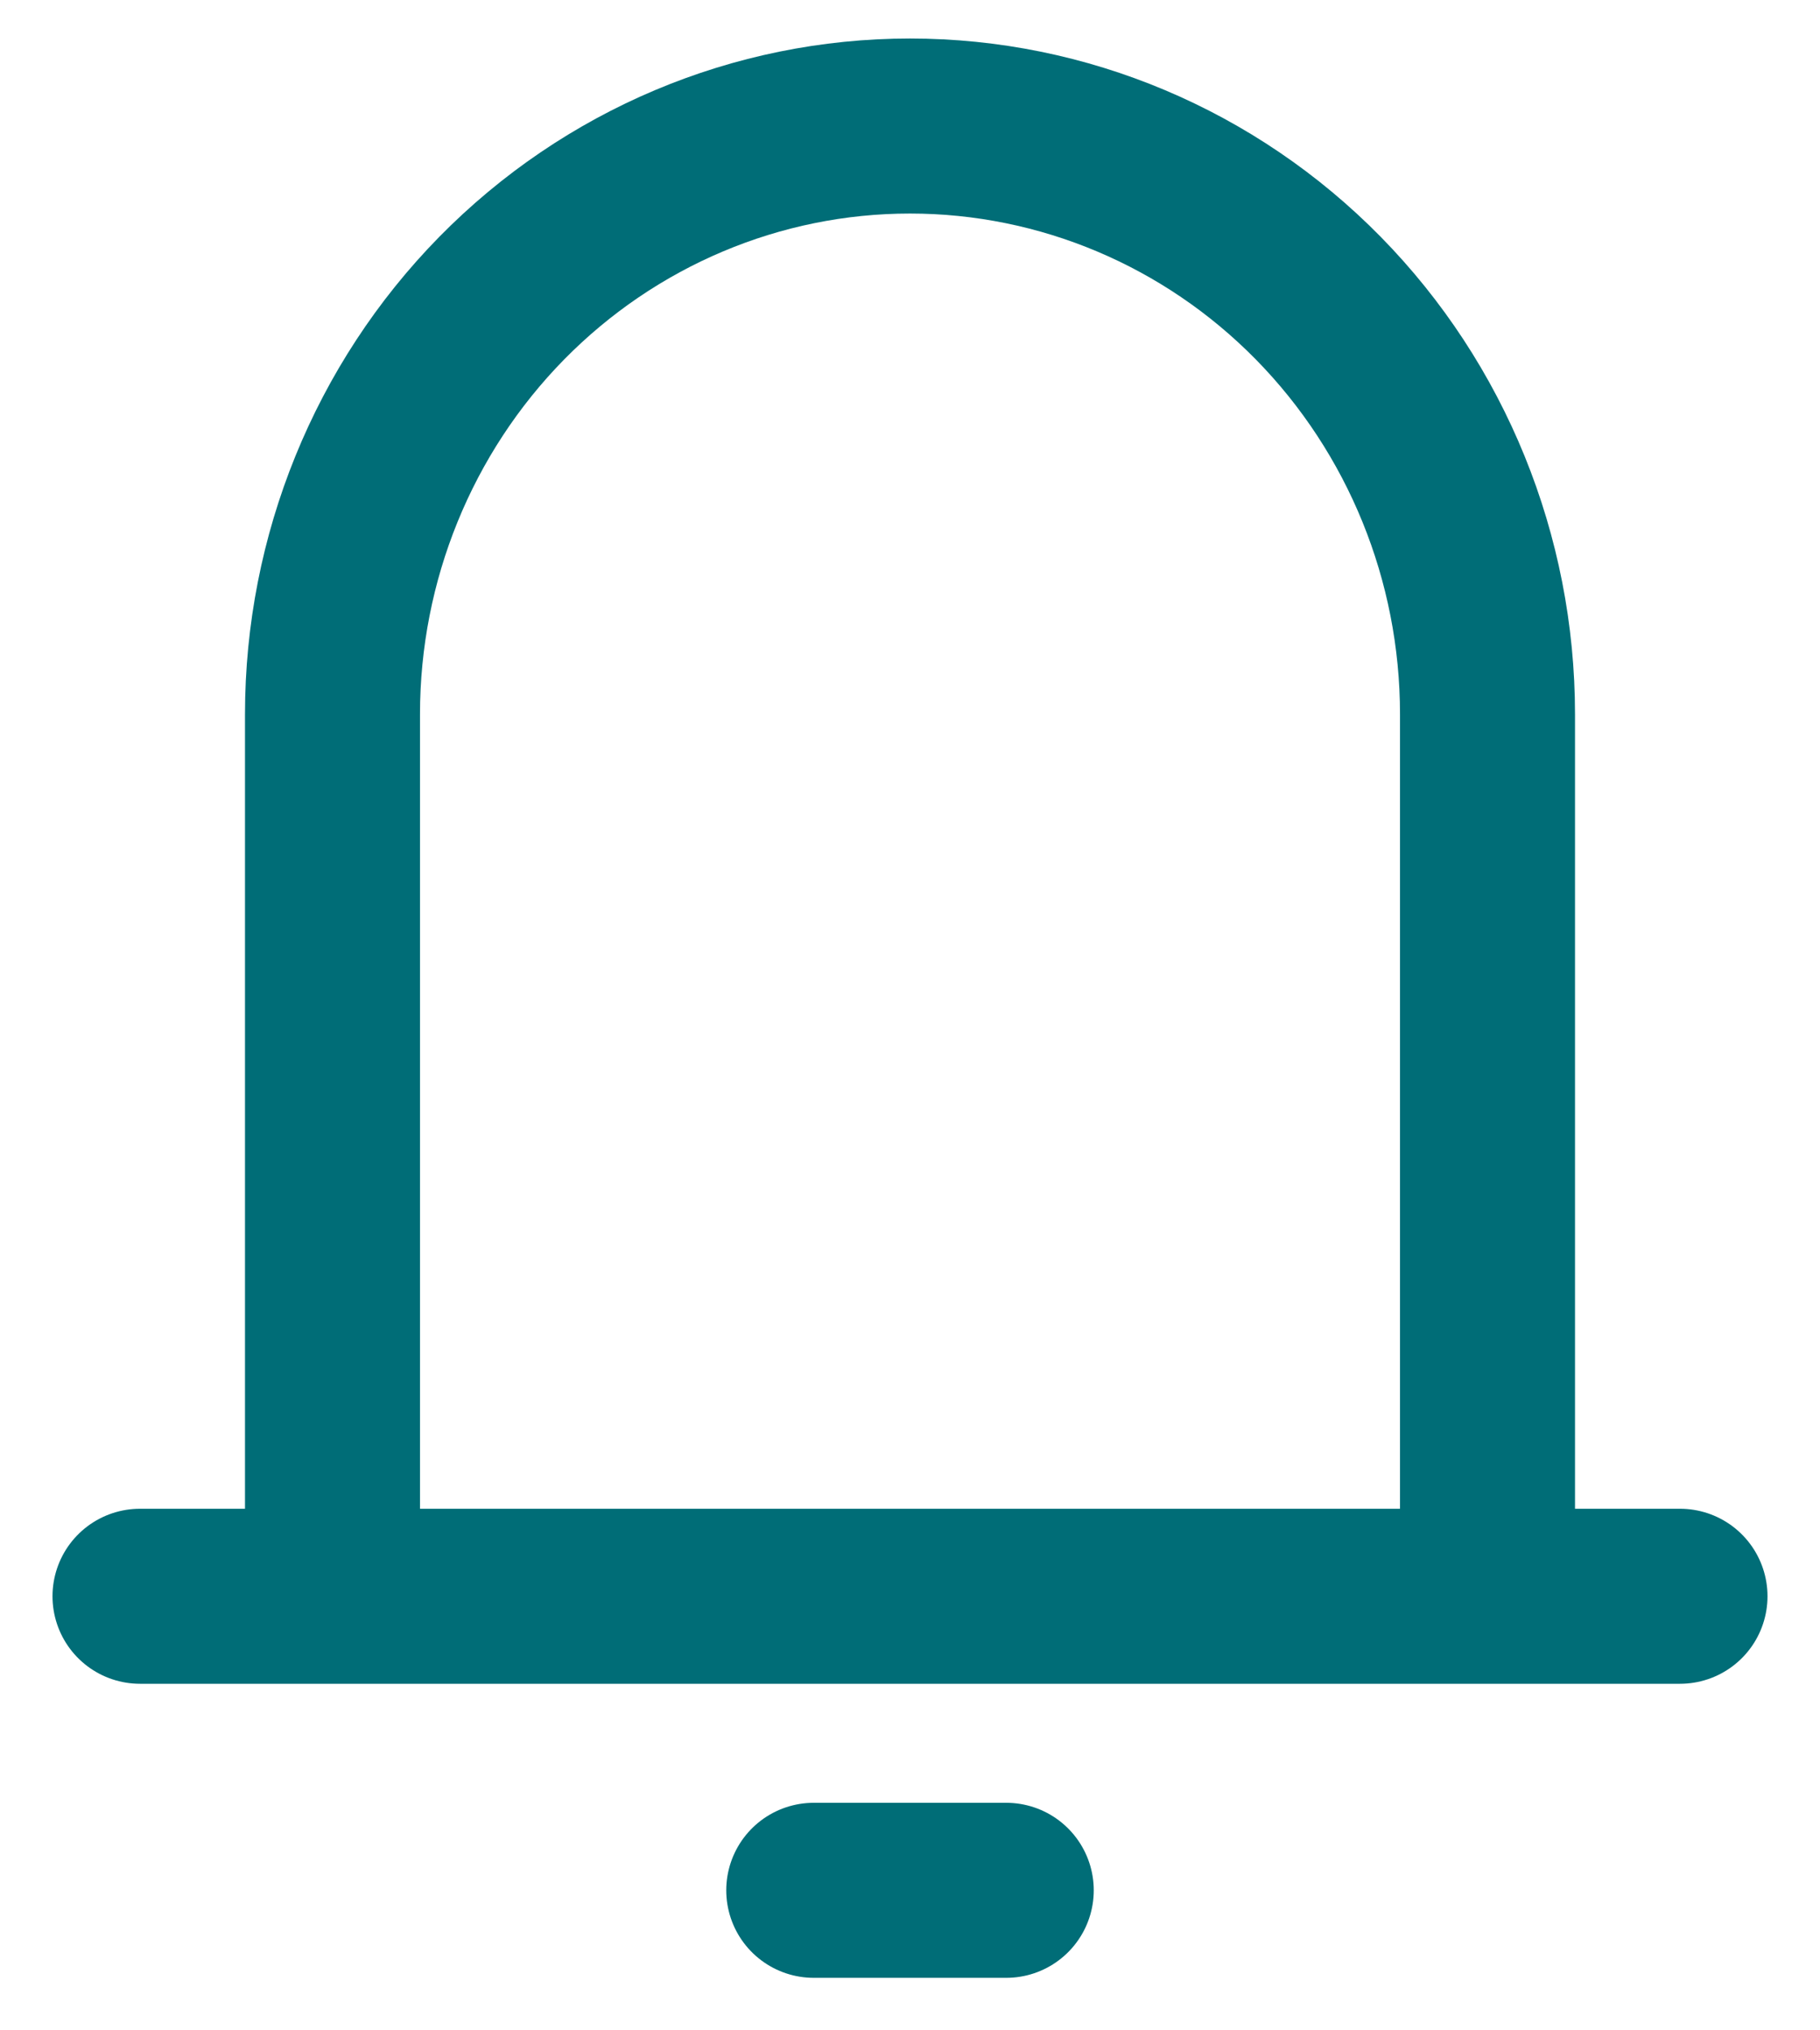 <svg xmlns="http://www.w3.org/2000/svg" width="26" height="29" viewBox="0 0 26 29" fill="none">
  <path d="M4.75 22.8V10.2C4.75 7.972 5.619 5.836 7.166 4.26C8.714 2.685 10.812 1.8 13 1.8C15.188 1.8 17.287 2.685 18.834 4.26C20.381 5.836 21.25 7.972 21.25 10.2V22.8M4.75 22.8H21.25M4.75 22.8H2M21.25 22.8H24M11.625 27H14.375" stroke="#006D77" stroke-width="2.5" stroke-linecap="round" stroke-linejoin="round"/>
</svg>
